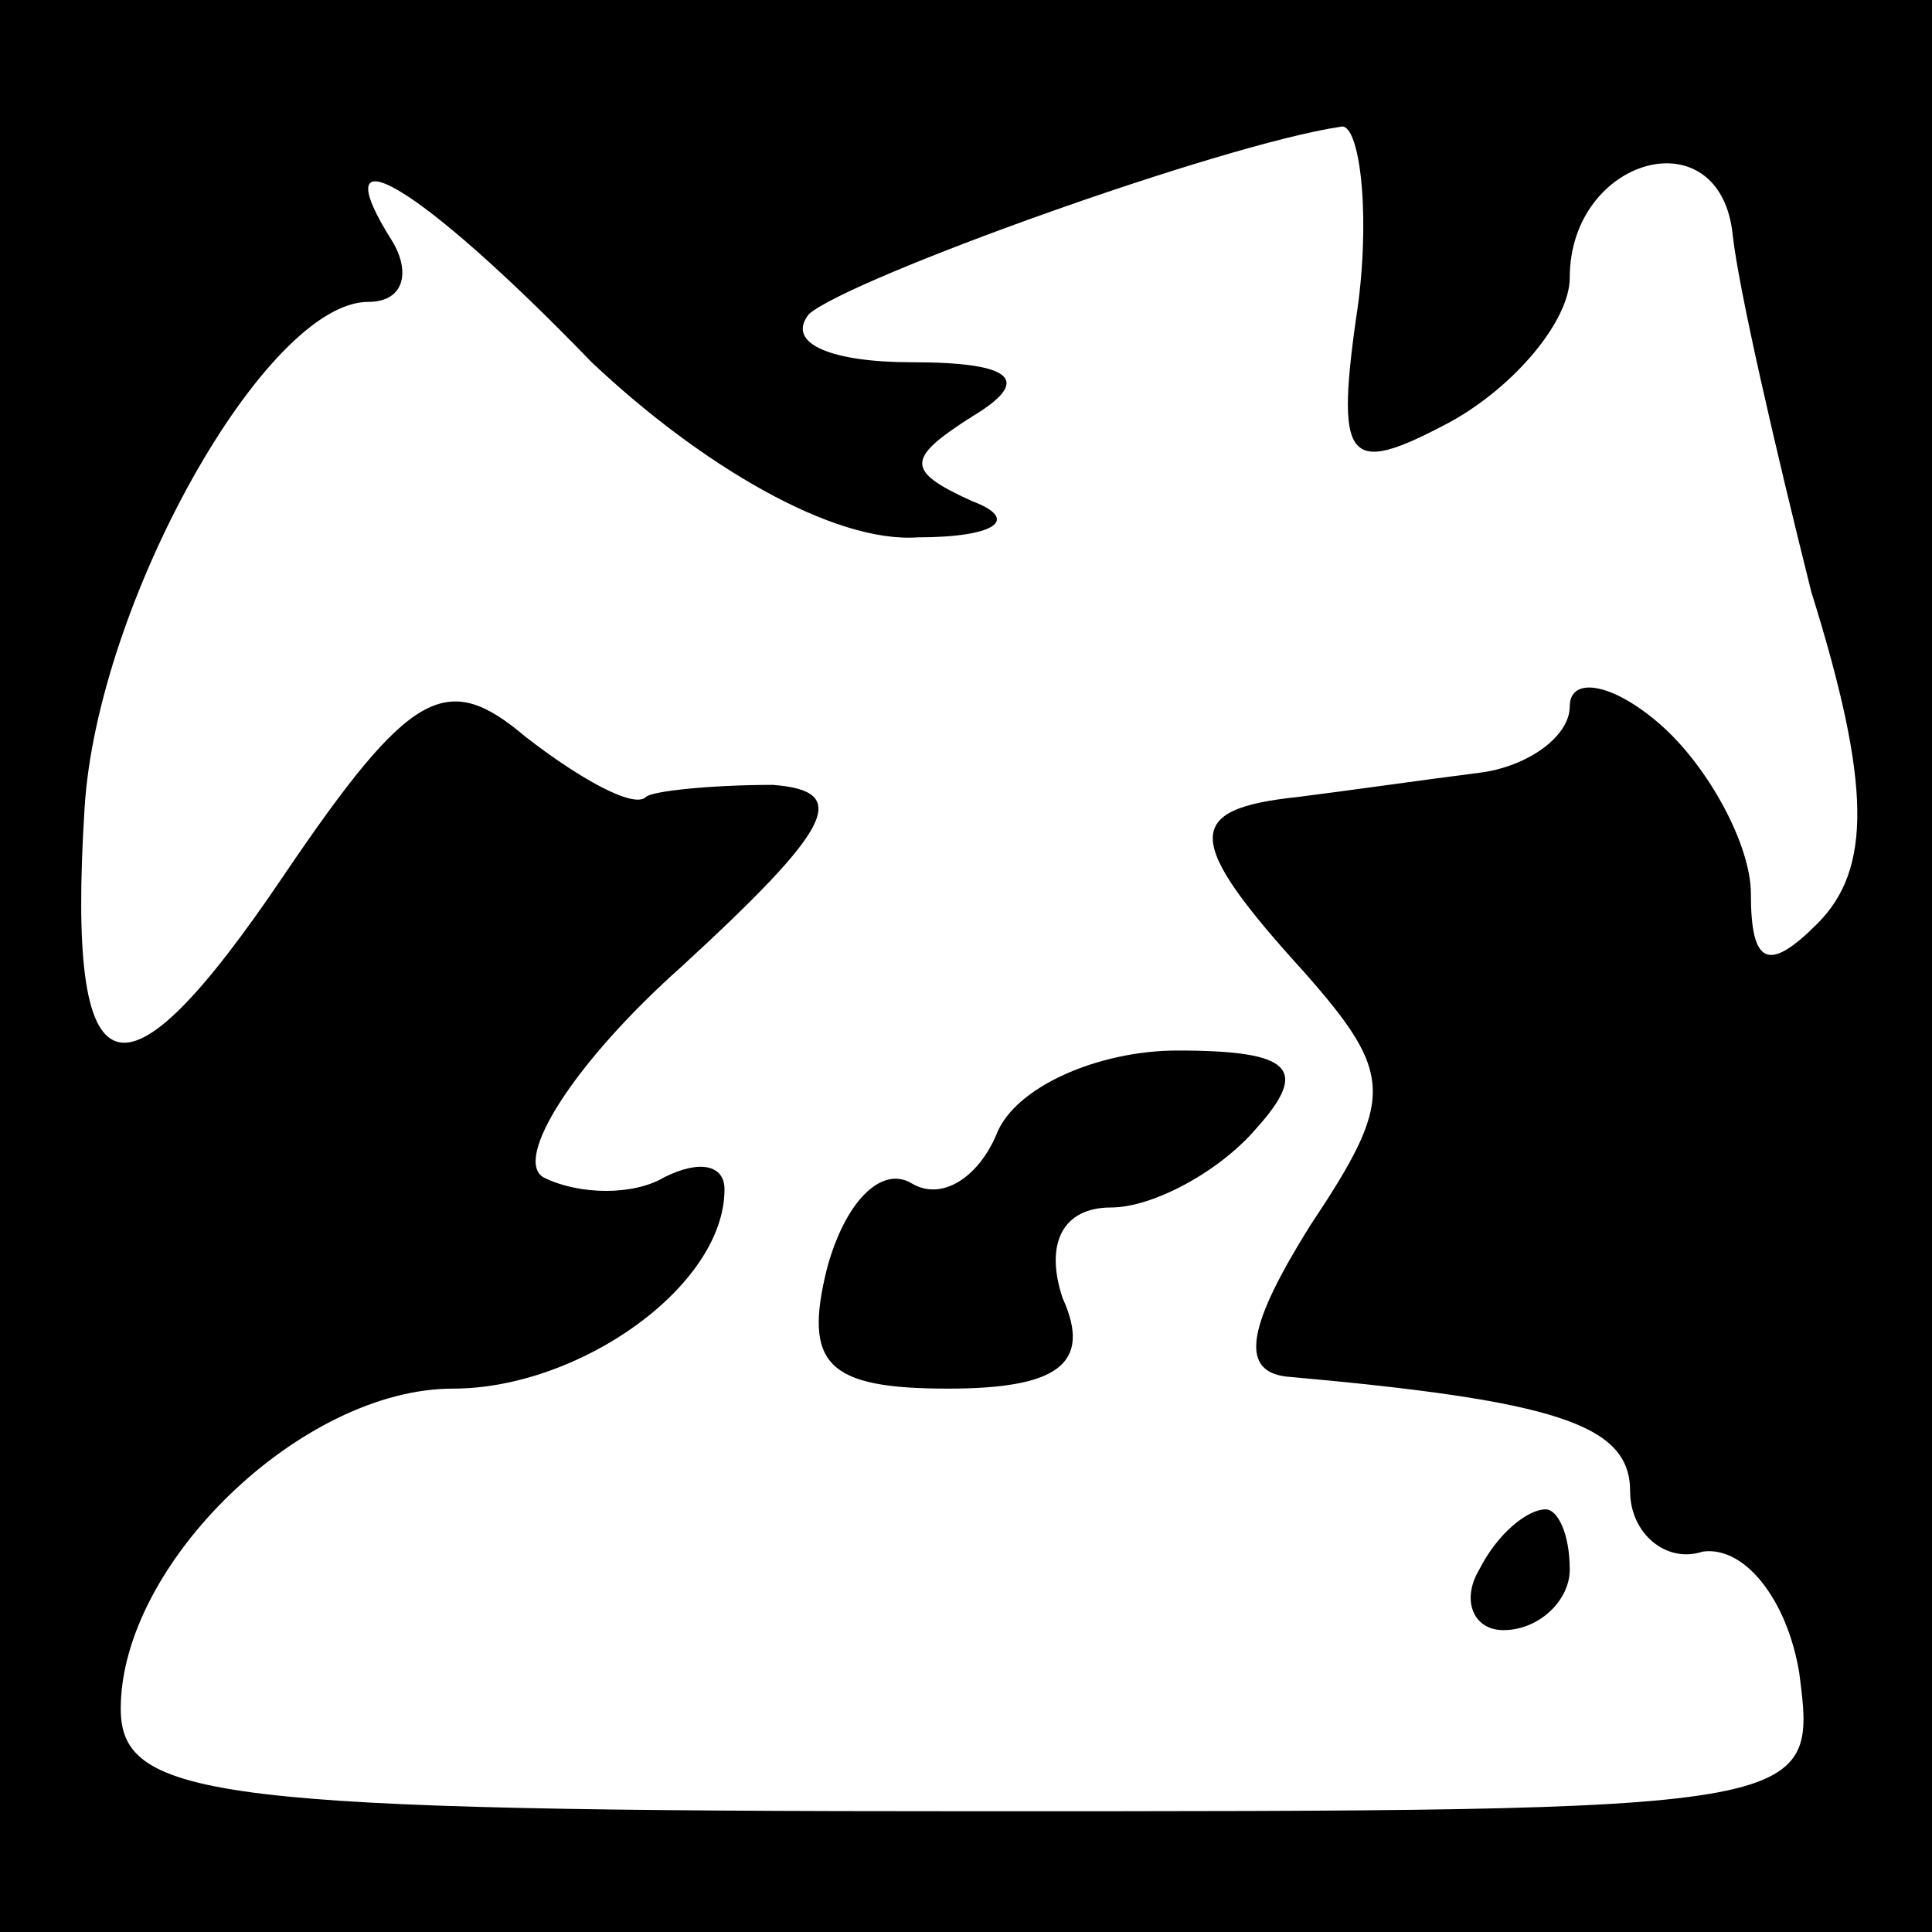 <?xml version="1.0" standalone="no"?>
<!DOCTYPE svg PUBLIC "-//W3C//DTD SVG 20010904//EN"
 "http://www.w3.org/TR/2001/REC-SVG-20010904/DTD/svg10.dtd">
<svg version="1.0" xmlns="http://www.w3.org/2000/svg"
 width="32pt" height="32pt" viewBox="0 0 32 32"
 preserveAspectRatio="xMidYMid meet">
<rect x="0" y="0" width="32" height="32" fill="#808080" stroke="none"/>
<g transform="translate(0,32) scale(0.1,-0.1)"
fill="#000000" stroke="none">
<path fill="#000000" stroke="none" d="M0 160 l0 -160 160 0 160 0 0 160 0
160 -160 0 -160 0 0 -160z"/>
<path fill="#ffffff" stroke="none" d="M225 270 c-4 -27 -2 -29 15 -20 11 6
20 17 20 24 0 20 25 27 27 7 1 -9 7 -35 13 -59 10 -32 10 -46 1 -55 -8 -8 -11
-7 -11 5 0 8 -7 21 -15 28 -8 7 -15 8 -15 3 0 -5 -7 -10 -15 -11 -8 -1 -22 -3
-30 -4 -19 -2 -19 -7 1 -29 15 -17 15 -21 1 -42 -10 -16 -12 -24 -4 -25 45 -4
57 -8 57 -19 0 -7 6 -12 12 -10 7 1 14 -8 16 -20 3 -23 3 -23 -137 -23 -125 0
-141 2 -141 17 0 24 30 53 55 53 21 0 45 17 45 33 0 4 -4 5 -10 2 -5 -3 -14
-3 -20 0 -5 3 5 19 23 35 25 23 28 29 15 30 -10 0 -20 -1 -21 -2 -2 -2 -11 3
-20 10 -13 11 -19 8 -40 -23 -27 -40 -36 -37 -33 11 2 34 30 84 47 84 6 0 7 5
4 10 -12 19 4 10 33 -20 18 -17 40 -30 54 -29 13 0 17 3 9 6 -11 5 -11 7 0 14
10 6 7 9 -10 9 -13 0 -21 3 -17 8 7 6 68 28 88 31 3 1 5 -13 3 -29z"/>
<path fill="#000000" stroke="none" d="M165 132 c-3 -7 -9 -11 -14 -8 -5 3
-11 -3 -14 -14 -4 -16 0 -20 20 -20 18 0 24 4 19 15 -3 9 0 15 8 15 7 0 18 6
24 13 9 10 6 13 -13 13 -13 0 -27 -6 -30 -14z"/>
<path fill="#000000" stroke="none" d="M245 60 c-3 -5 -1 -10 4 -10 6 0 11 5
11 10 0 6 -2 10 -4 10 -3 0 -8 -4 -11 -10z"/>
</g>
</svg>
